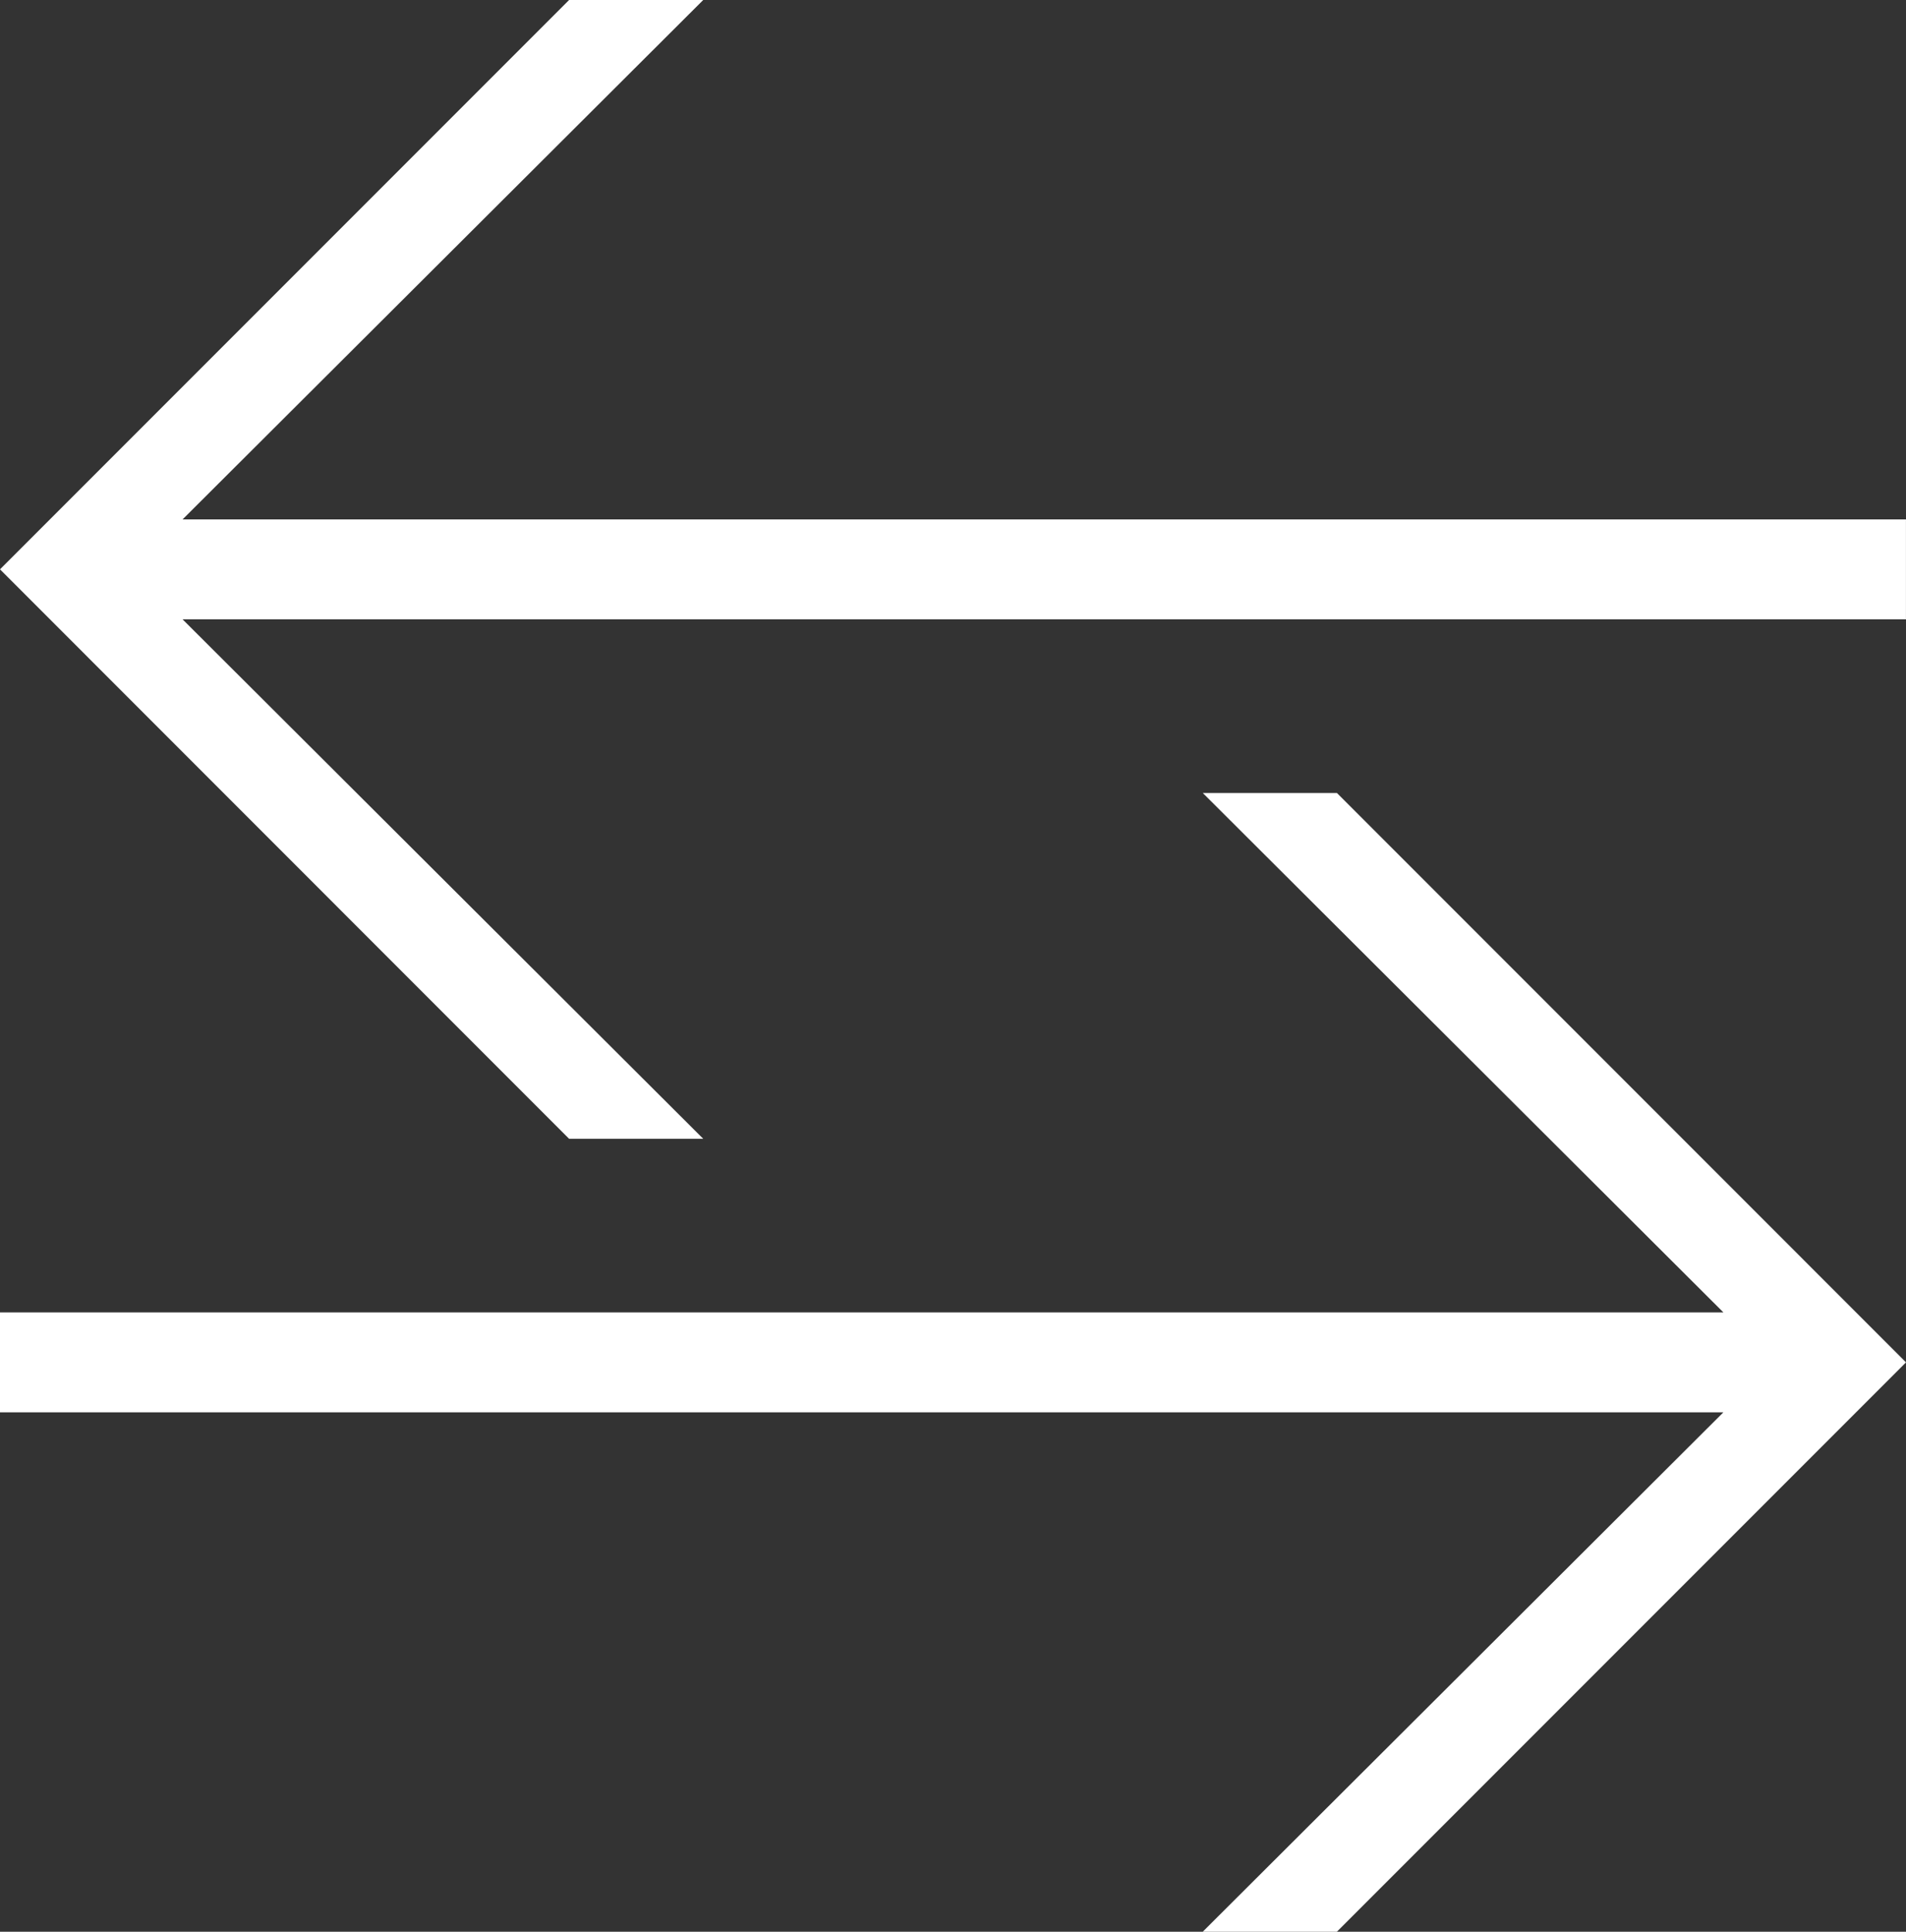 <?xml version="1.0" encoding="utf-8"?>
<!-- Generator: Adobe Illustrator 15.0.2, SVG Export Plug-In . SVG Version: 6.00 Build 0)  -->
<!DOCTYPE svg PUBLIC "-//W3C//DTD SVG 1.0//EN" "http://www.w3.org/TR/2001/REC-SVG-20010904/DTD/svg10.dtd">
<svg version="1.0" id="Ebene_1" xmlns="http://www.w3.org/2000/svg" xmlns:xlink="http://www.w3.org/1999/xlink" x="0px" y="0px"
	 width="48.098px" height="48.726px" viewBox="0 0 48.098 48.726" enable-background="new 0 0 48.098 48.726" xml:space="preserve">
<rect x="0" y="0" width="48.098" height="48.726" fill="#333333" stroke="none"/>
<g>
	<path fill="#FFFFFF" d="M43.49,35.624H0v-2.52h43.49L30.352,20.002h3.385l14.361,14.362L33.736,48.726h-3.385L43.49,35.624z"/>
	<path fill="#FFFFFF" d="M4.607,13.102h43.49v2.52H4.607l13.139,13.103h-3.385L0,14.361L14.361,0h3.385L4.607,13.102z"/>
</g>
</svg>
